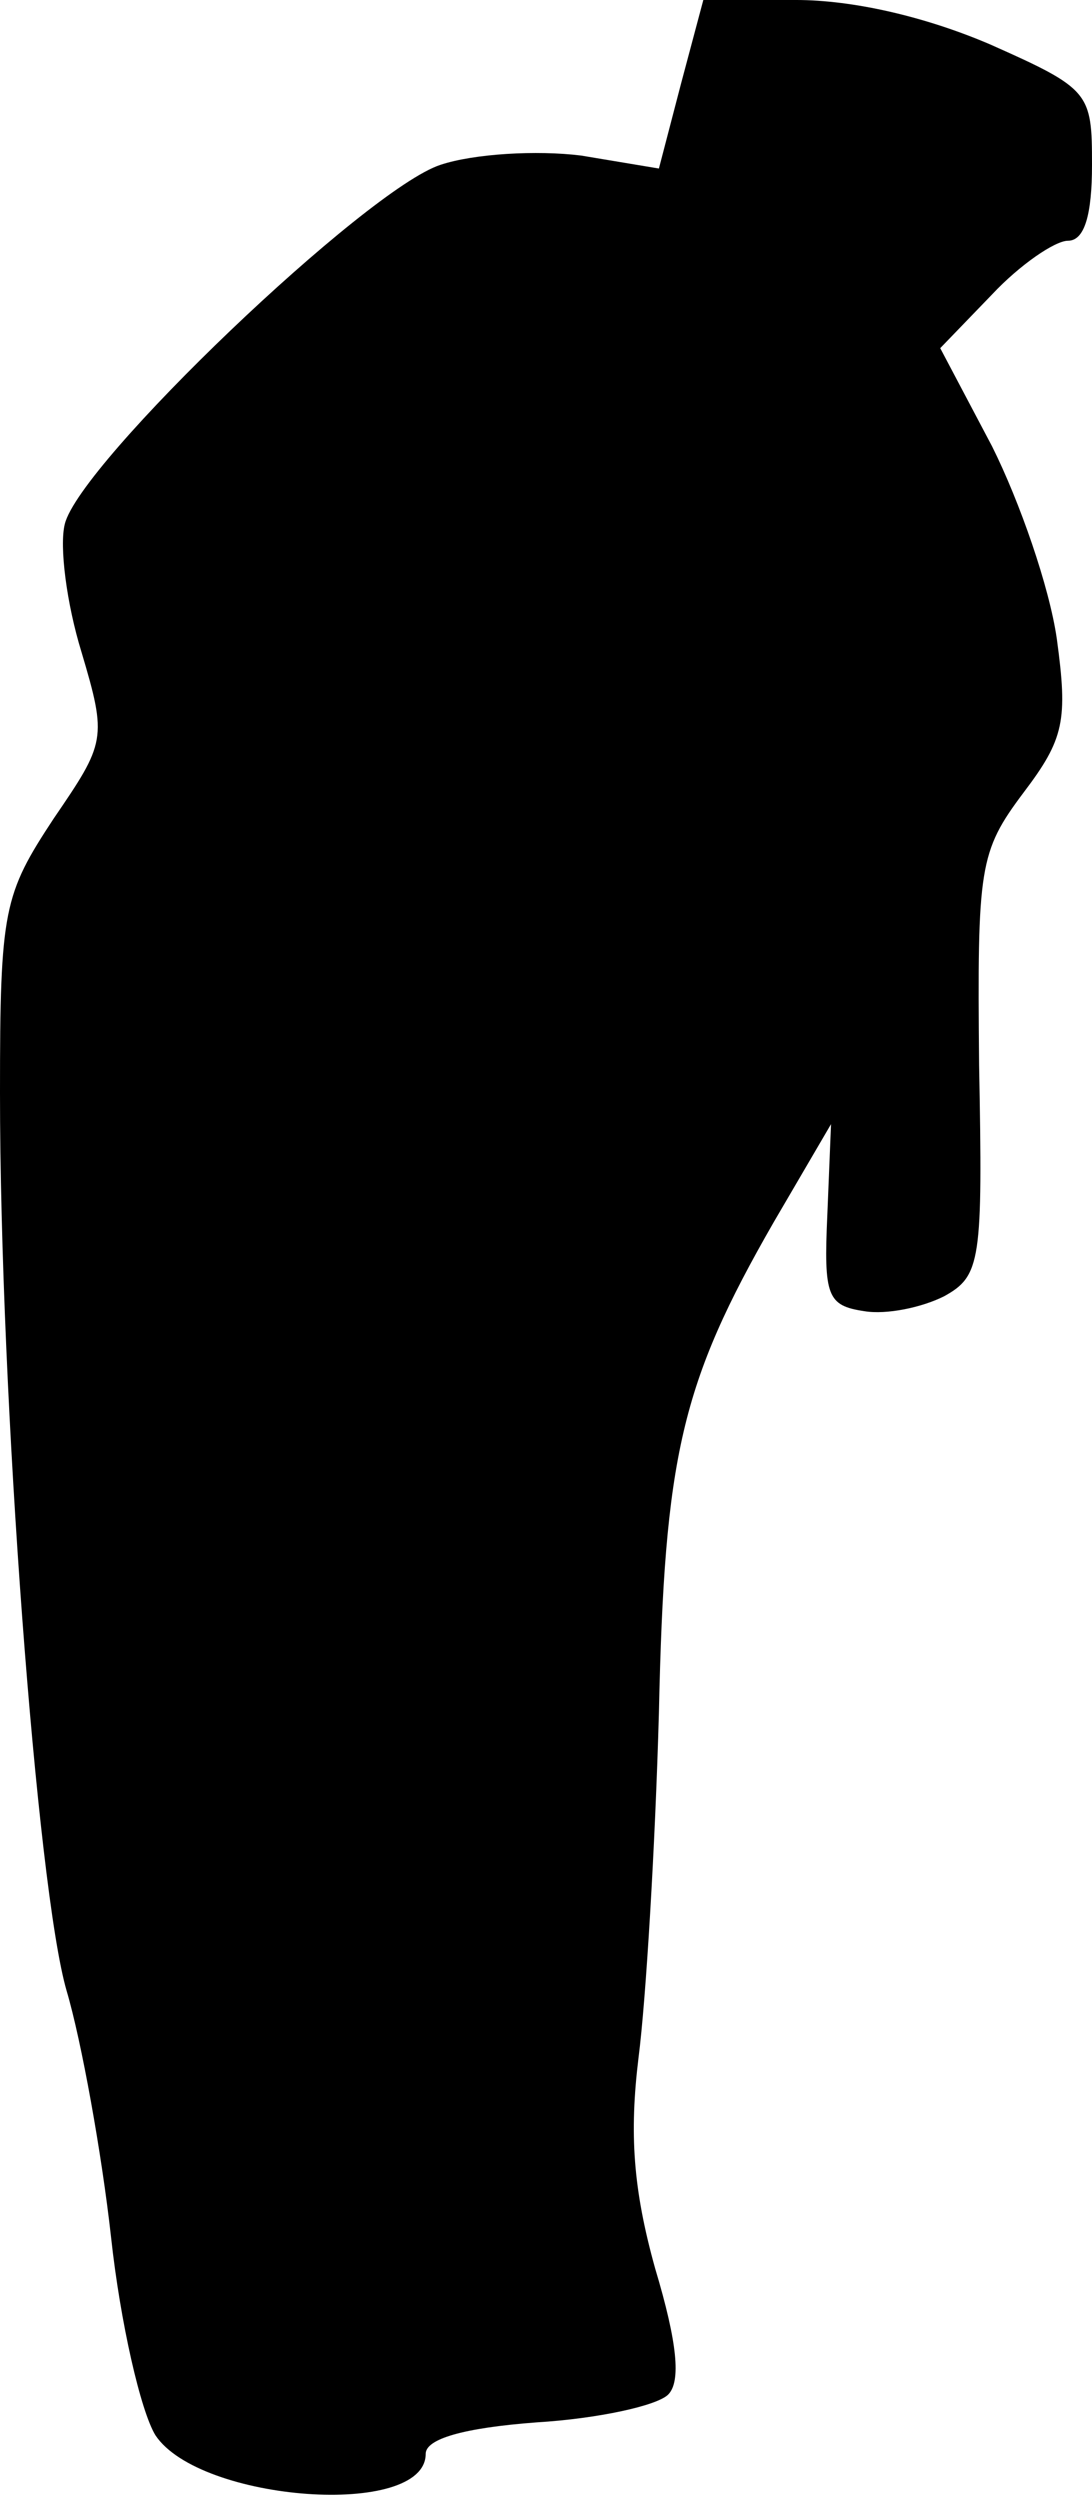 <?xml version="1.0" standalone="no"?>
<!DOCTYPE svg PUBLIC "-//W3C//DTD SVG 20010904//EN"
 "http://www.w3.org/TR/2001/REC-SVG-20010904/DTD/svg10.dtd">
<svg version="1.0" xmlns="http://www.w3.org/2000/svg"
 width="59pt" height="135pt" viewBox="0 0 59 135"
 preserveAspectRatio="xMidYMid meet">
<g transform="translate(0,135) scale(0.1,-0.1)"
fill="#000000" stroke="none">
<path fill="#000000" stroke="none" d="M368 1305 l-12 -46 -42 7 c-24 3 -58 1
-76 -5 -40 -13 -195 -161 -203 -194 -3 -12 1 -43 9 -69 14 -47 13 -49 -15 -90
-27 -41 -29 -49 -29 -148 0 -164 20 -430 36 -485 8 -27 19 -88 24 -133 5 -46
16 -94 24 -107 24 -36 146 -45 146 -10 0 8 20 14 60 17 33 2 65 9 71 15 7 7 5
28 -7 68 -12 43 -14 73 -9 114 4 31 9 114 11 186 3 139 12 178 62 265 l31 53
-2 -49 c-2 -44 0 -49 20 -52 12 -2 31 2 43 8 20 11 21 19 19 125 -1 107 0 115
24 147 22 29 24 39 18 83 -4 28 -20 74 -35 104 l-28 53 28 29 c15 16 34 29 41
29 9 0 13 14 13 41 0 39 -1 41 -55 65 -35 15 -74 24 -105 24 l-50 0 -12 -45z"/>
</g>
</svg>
